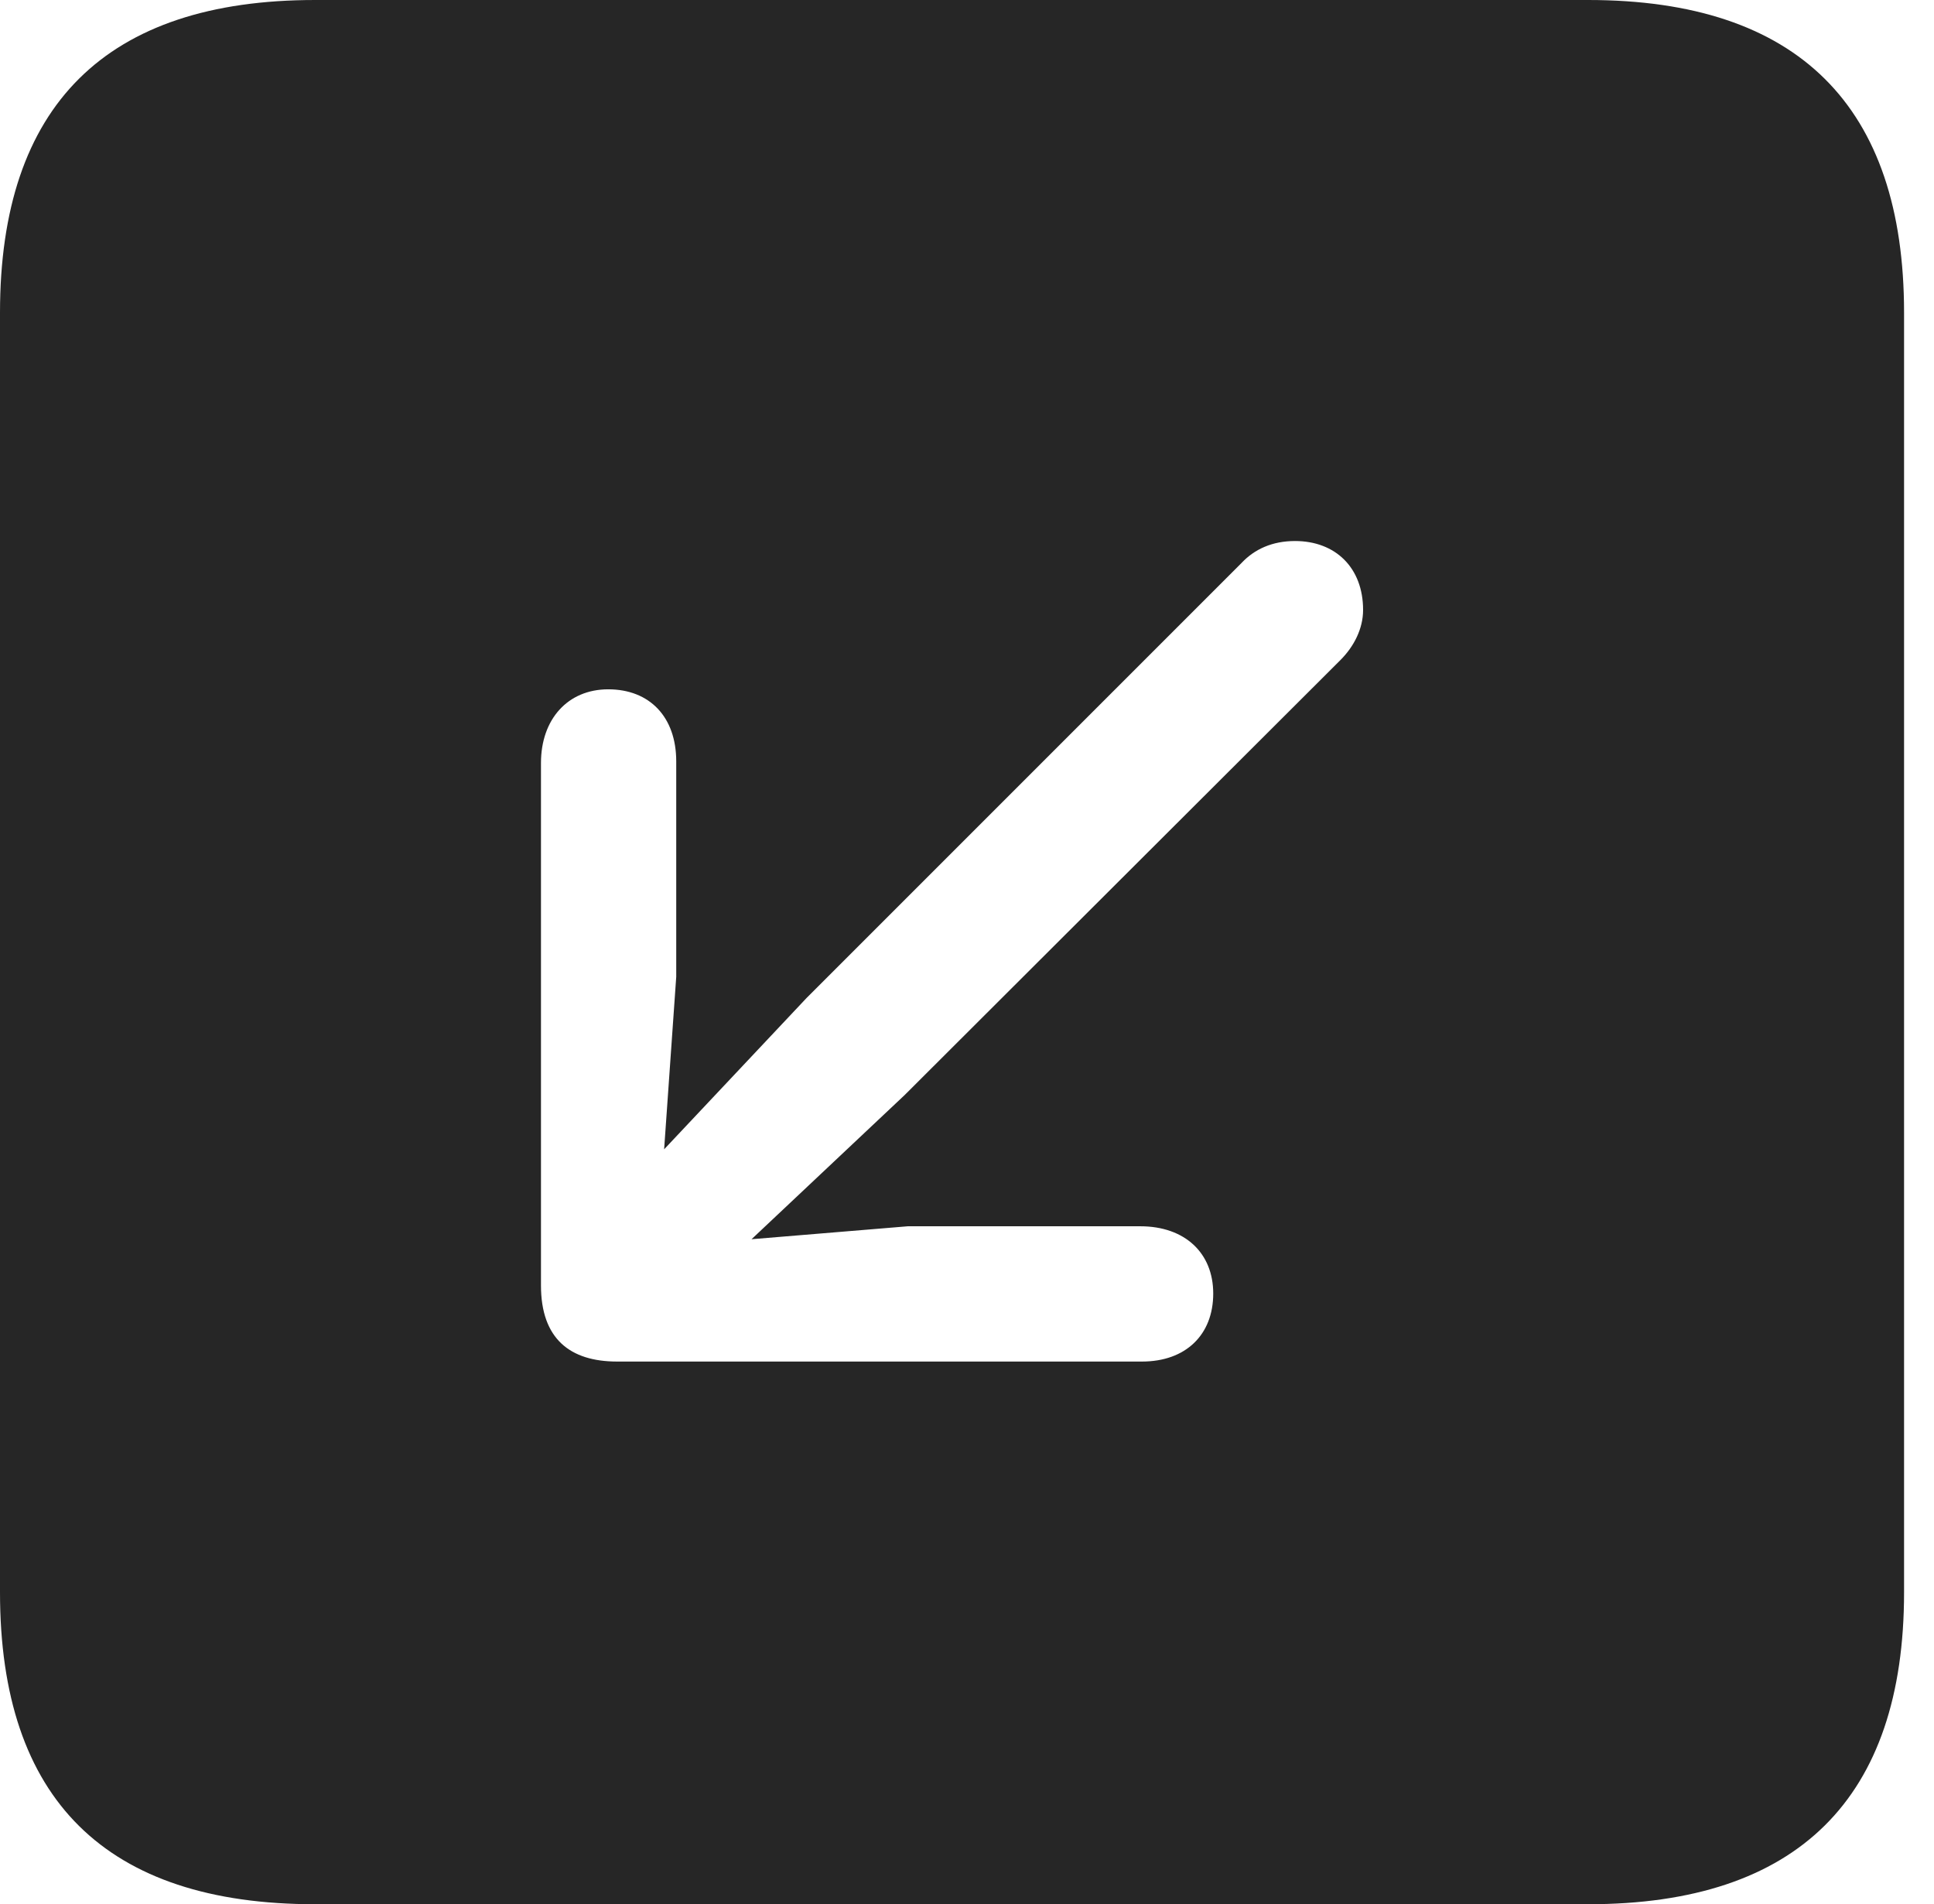 <?xml version="1.0" encoding="UTF-8"?>
<!--Generator: Apple Native CoreSVG 326-->
<!DOCTYPE svg
PUBLIC "-//W3C//DTD SVG 1.1//EN"
       "http://www.w3.org/Graphics/SVG/1.1/DTD/svg11.dtd">
<svg version="1.1" xmlns="http://www.w3.org/2000/svg" xmlns:xlink="http://www.w3.org/1999/xlink" viewBox="0 0 23.32 22.959">
 <g>
  <rect height="22.959" opacity="0" width="23.32" x="0" y="0"/>
  <path d="M22.959 3.77L22.959 19.199C22.959 21.68 21.68 22.959 19.15 22.959L3.799 22.959C1.279 22.959 0 21.699 0 19.199L0 3.77C0 1.27 1.279 0 3.799 0L19.15 0C21.68 0 22.959 1.279 22.959 3.77ZM14.971 6.787L9.727 12.031L8.008 13.857L8.154 11.777L8.154 9.18C8.154 8.643 7.832 8.311 7.334 8.311C6.846 8.311 6.523 8.672 6.523 9.199L6.523 15.498C6.523 16.143 6.875 16.416 7.441 16.416L13.77 16.416C14.297 16.416 14.629 16.094 14.629 15.596C14.629 15.107 14.287 14.785 13.75 14.785L10.947 14.785L9.062 14.941L10.908 13.203L16.162 7.959C16.328 7.793 16.436 7.578 16.436 7.354C16.436 6.846 16.104 6.523 15.615 6.523C15.342 6.523 15.127 6.621 14.971 6.787Z" fill="black" fill-opacity="0.85"/>
 </g>
</svg>
